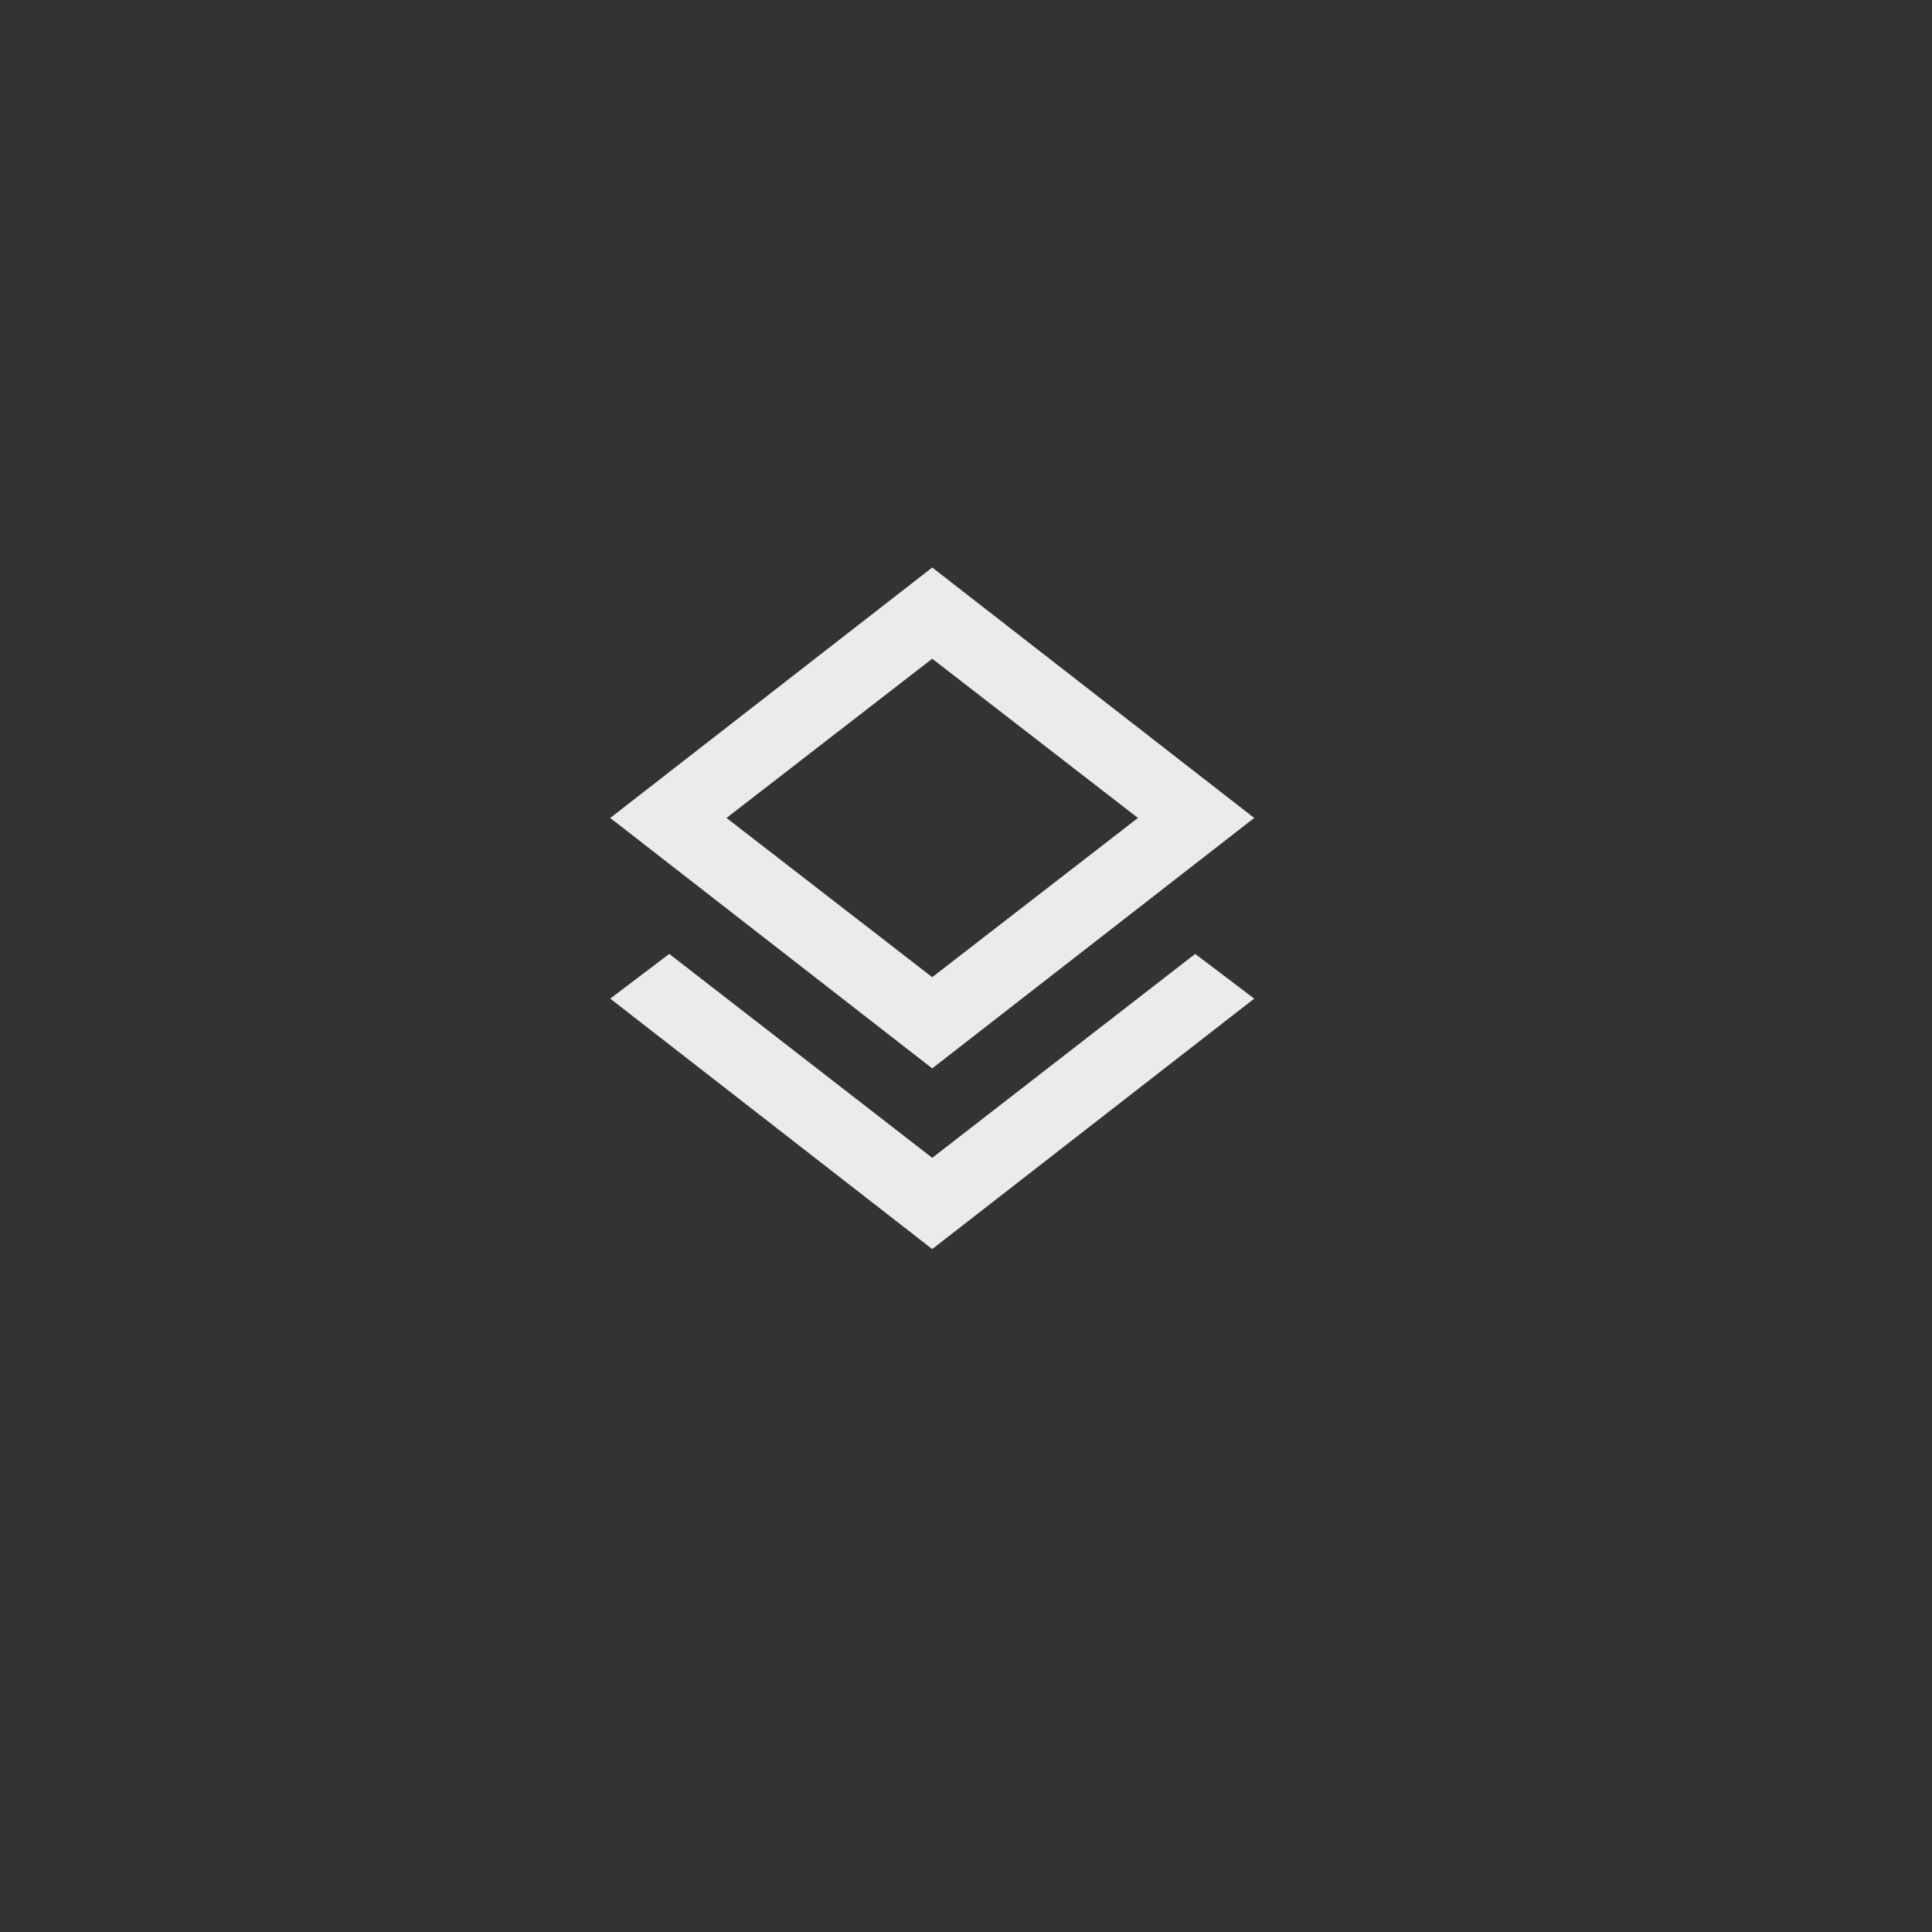 <svg width="54" height="54" viewBox="0 0 54 54" fill="none" xmlns="http://www.w3.org/2000/svg">
<rect x="0" y="0" width="54" height="54" fill="#333333" stroke="none"/>
<mask id="mask0_1217_6867" style="mask-type:alpha" maskUnits="userSpaceOnUse" x="0" y="0" width="54" height="54">
<rect width="54" height="54" fill="#D9D9D9"/>
</mask>
<g mask="url(#mask0_10998_12740)">
<path d="M26.056 34.912L17.056 27.912L18.706 26.662L26.056 32.362L33.406 26.662L35.056 27.912L26.056 34.912ZM26.056 29.862L17.056 22.862L26.056 15.862L35.056 22.862L26.056 29.862ZM26.056 27.312L31.806 22.862L26.056 18.412L20.306 22.862L26.056 27.312Z" fill="white" fill-opacity="0.9"/>
</g>
</svg>
